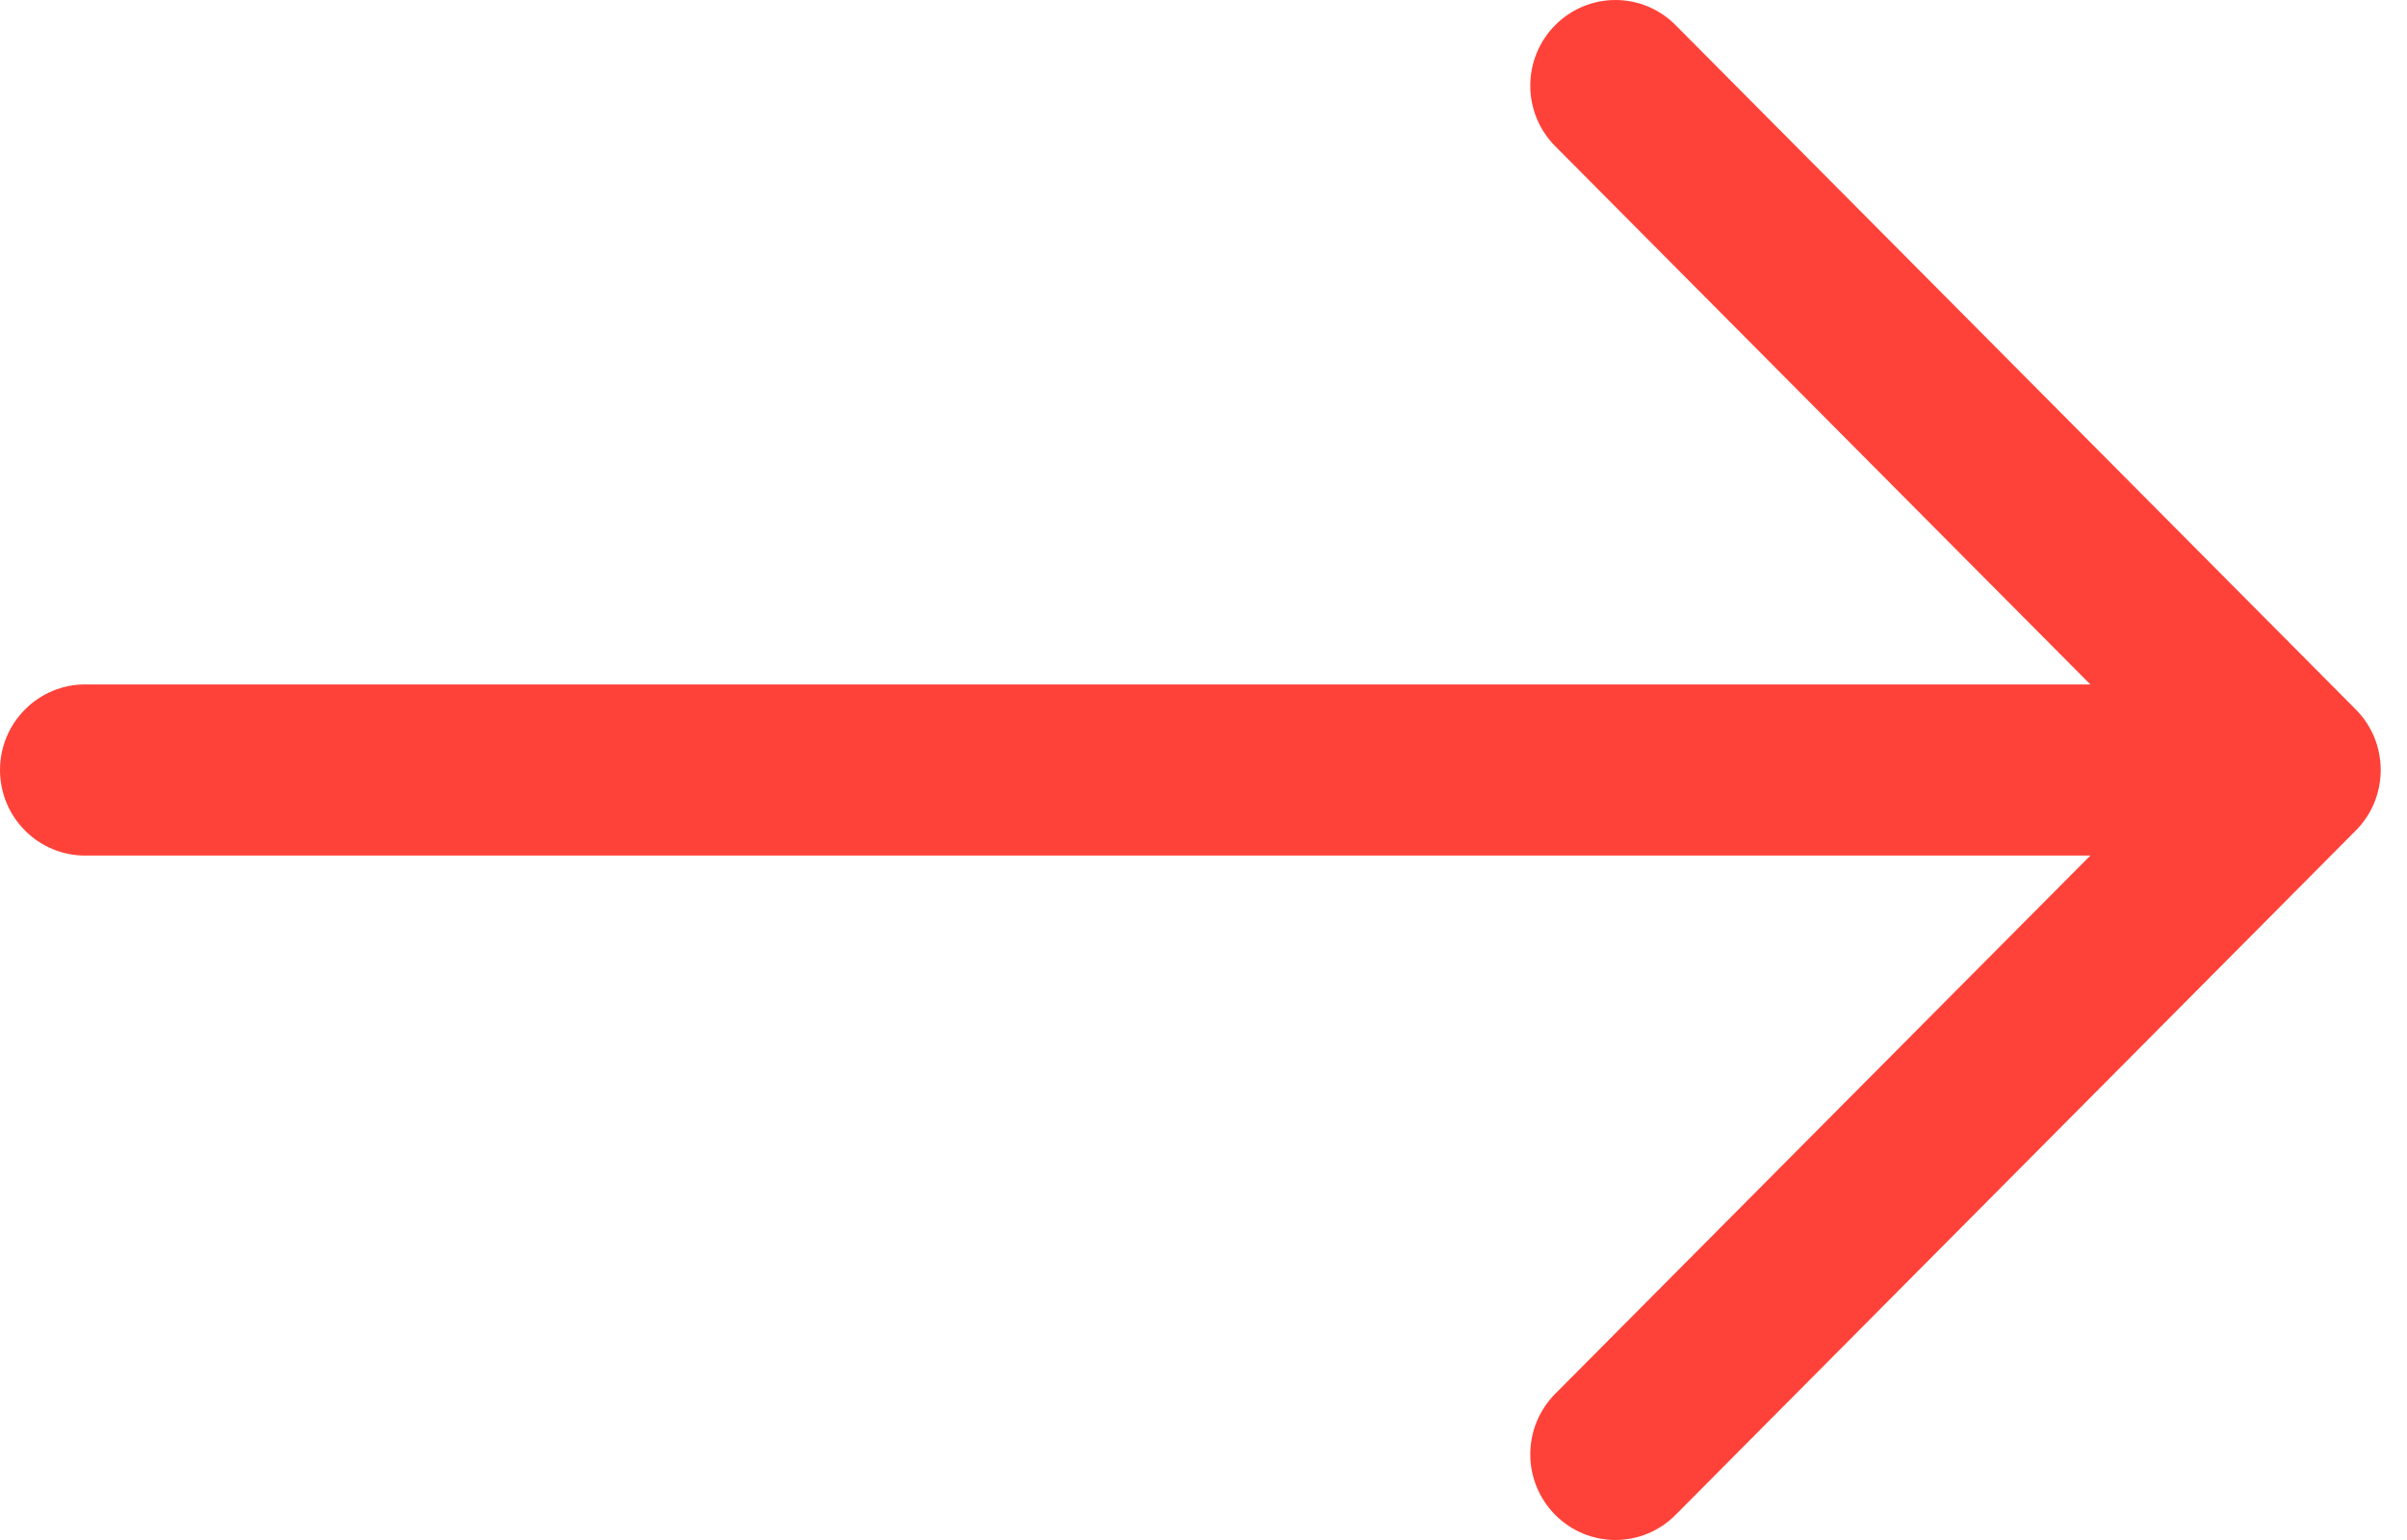<svg width="25" height="16" viewBox="0 0 25 16" fill="none" xmlns="http://www.w3.org/2000/svg">
<path fill-rule="evenodd" clip-rule="evenodd" d="M-3.49691e-07 8C-3.59994e-07 7.764 0.093 7.538 0.259 7.372C0.424 7.205 0.649 7.111 0.883 7.111L21.711 7.111L16.153 1.519C15.987 1.352 15.894 1.126 15.894 0.89C15.894 0.654 15.987 0.428 16.153 0.261C16.319 0.094 16.544 2.30528e-07 16.778 2.20278e-07C17.013 2.10028e-07 17.238 0.094 17.403 0.261L24.468 7.371C24.55 7.453 24.615 7.551 24.66 7.659C24.704 7.767 24.727 7.883 24.727 8C24.727 8.117 24.704 8.233 24.66 8.341C24.615 8.449 24.55 8.547 24.468 8.629L17.403 15.739C17.238 15.906 17.013 16 16.778 16C16.544 16 16.319 15.906 16.153 15.739C15.987 15.572 15.894 15.346 15.894 15.11C15.894 14.874 15.987 14.648 16.153 14.481L21.711 8.889L0.883 8.889C0.649 8.889 0.424 8.795 0.259 8.628C0.093 8.462 -3.39388e-07 8.236 -3.49691e-07 8Z" fill="#FF4239"/>
</svg>
